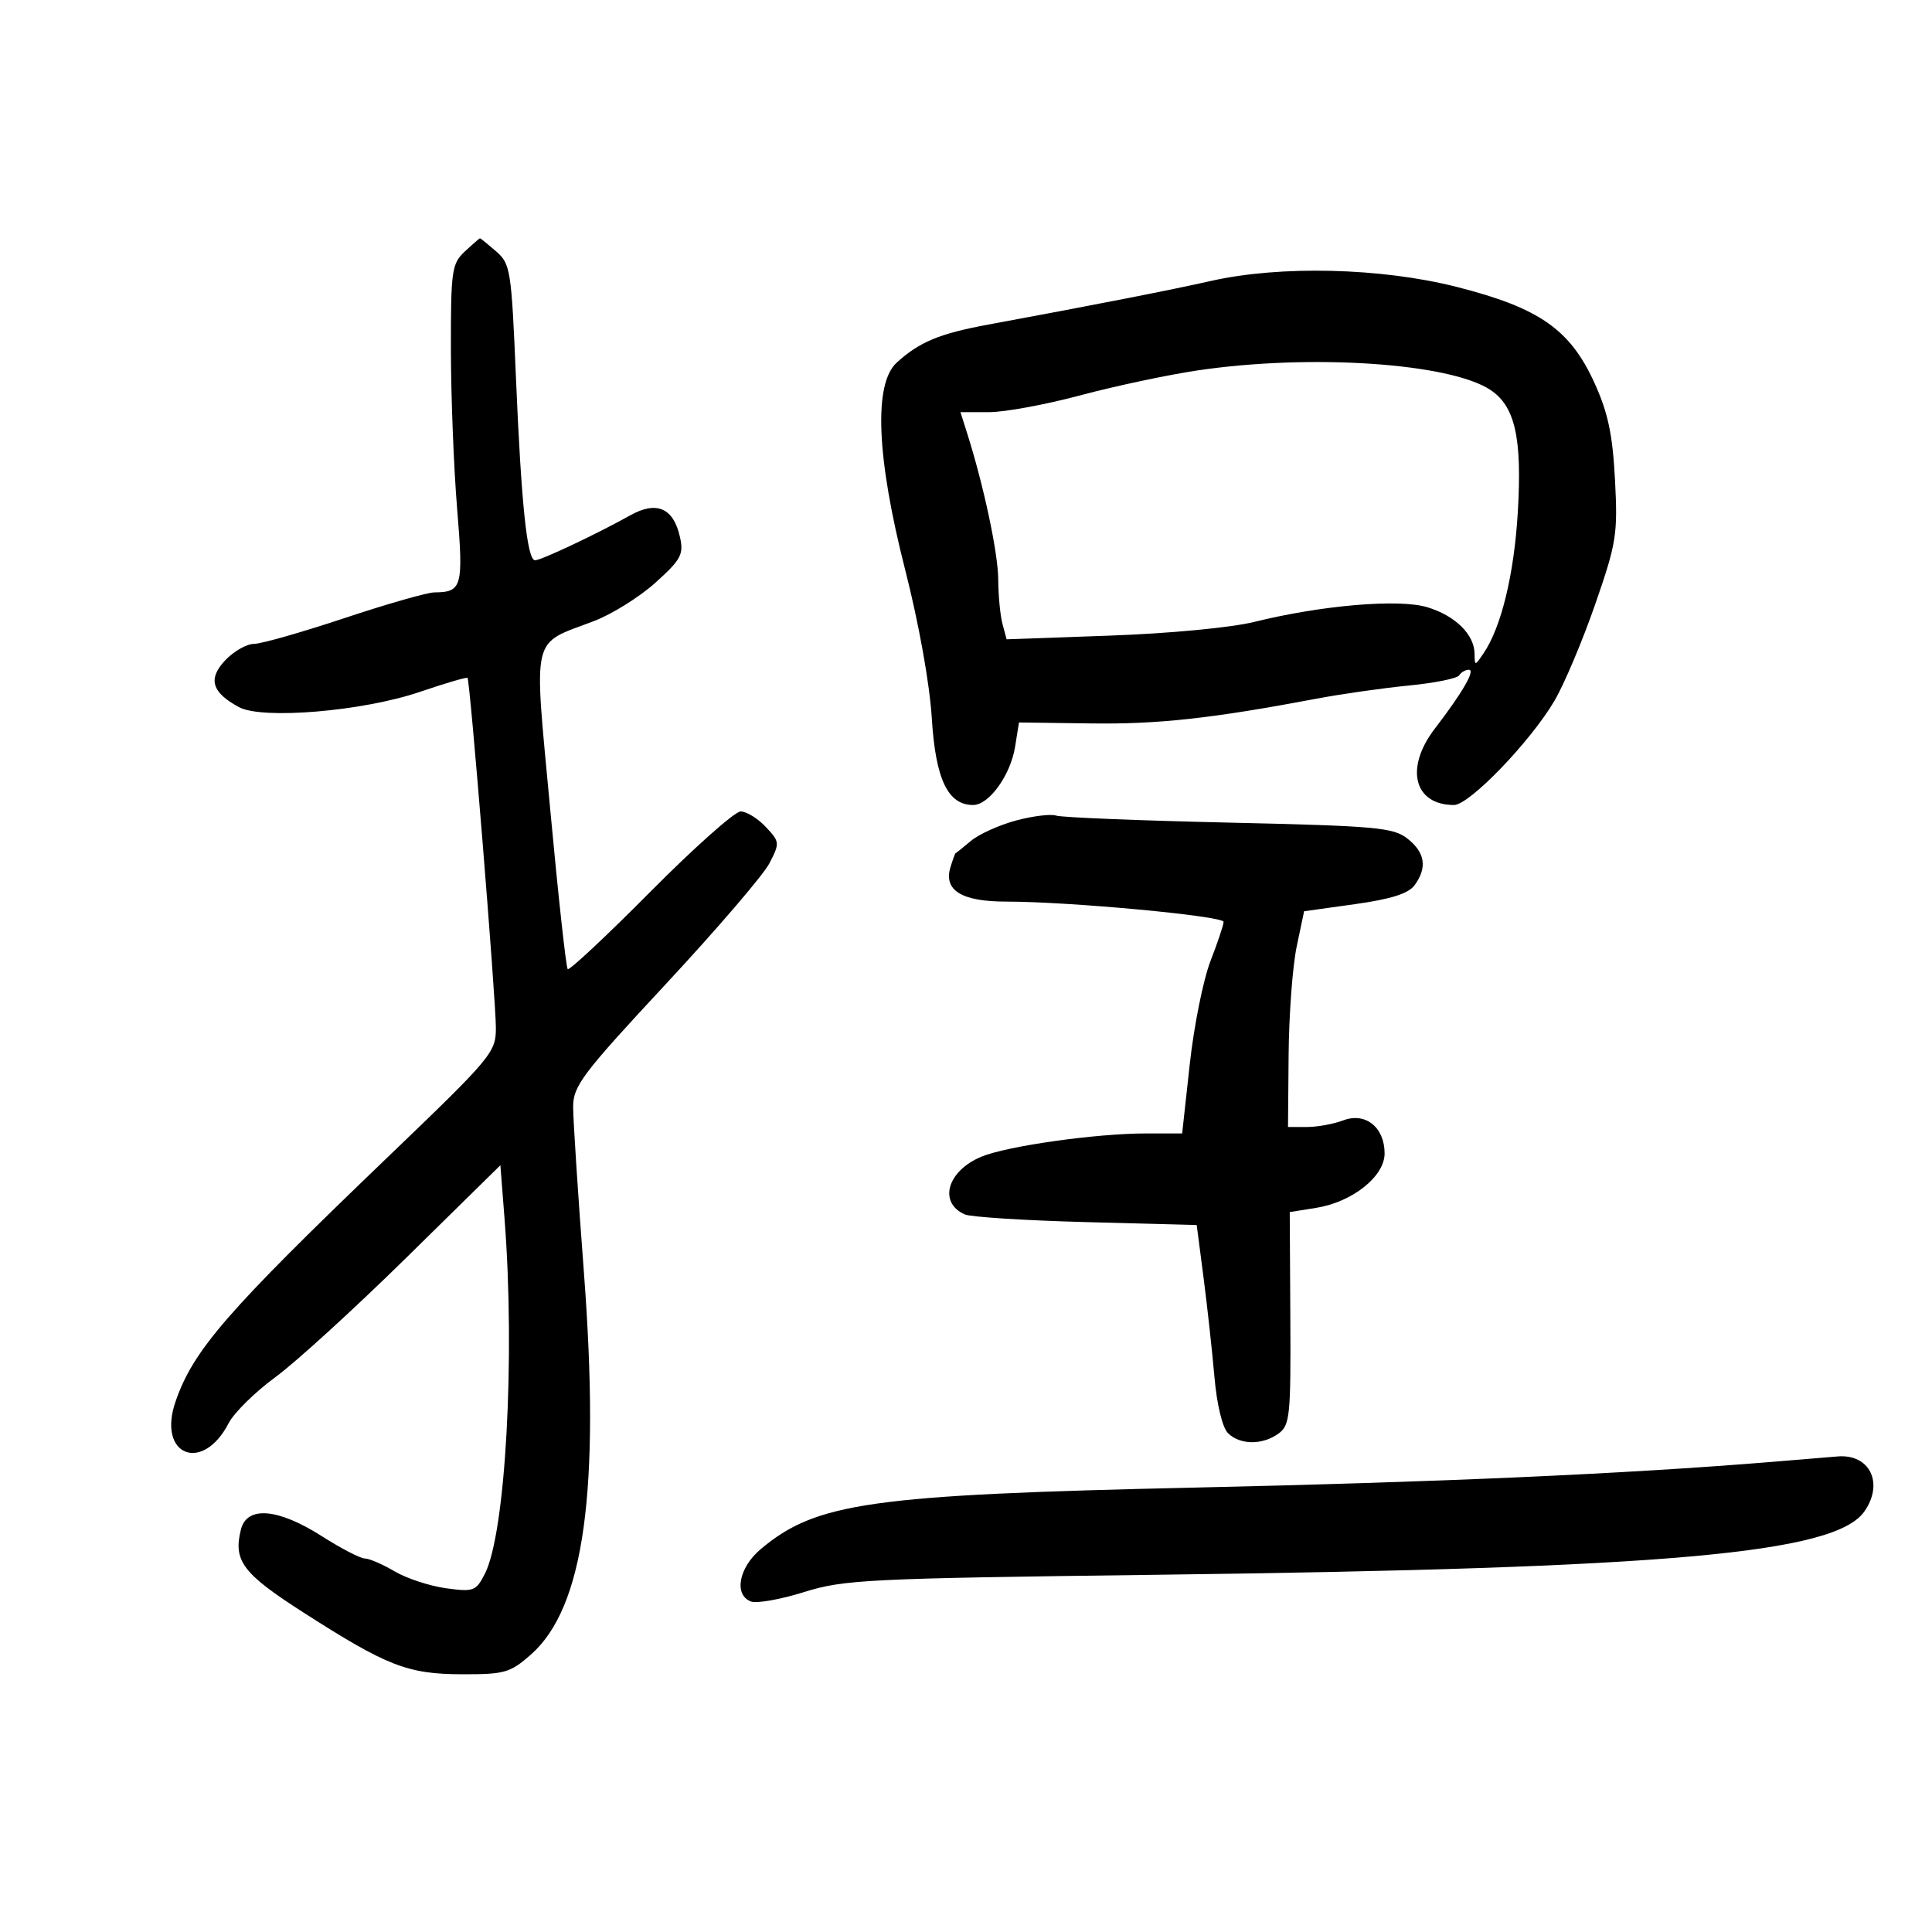 <svg xmlns="http://www.w3.org/2000/svg" width="300" height="300" viewBox="0 0 300 300" version="1.1">
	<path d="M 72.189 39.039 C 70.149 40.939, 70.001 41.975, 70.016 54.289 C 70.025 61.555, 70.459 72.658, 70.981 78.963 C 71.985 91.112, 71.759 91.952, 67.469 91.985 C 66.352 91.993, 60.052 93.793, 53.469 95.985 C 46.886 98.177, 40.566 99.977, 39.424 99.985 C 38.283 99.993, 36.273 101.145, 34.958 102.545 C 32.257 105.420, 32.875 107.513, 37.098 109.801 C 40.721 111.763, 56.321 110.452, 65.172 107.442 C 69.113 106.101, 72.454 105.120, 72.596 105.262 C 72.991 105.658, 77 155.125, 77 159.612 C 77 163.417, 76.380 164.160, 60.358 179.532 C 35.145 203.724, 29.990 209.664, 27.242 217.682 C 24.389 226.008, 31.448 228.835, 35.505 220.991 C 36.344 219.368, 39.611 216.151, 42.765 213.841 C 45.919 211.531, 55.070 203.182, 63.099 195.289 L 77.699 180.938 78.343 189.219 C 80.020 210.757, 78.508 238.088, 75.291 244.374 C 73.908 247.077, 73.550 247.210, 69.235 246.619 C 66.712 246.273, 63.127 245.092, 61.267 243.995 C 59.407 242.898, 57.328 242, 56.647 242 C 55.965 242, 52.953 240.437, 49.954 238.526 C 43.156 234.195, 38.339 233.801, 37.411 237.500 C 36.194 242.347, 37.677 244.329, 46.996 250.310 C 60.081 258.708, 63.263 259.952, 71.715 259.978 C 78.353 259.998, 79.209 259.755, 82.416 256.940 C 90.712 249.656, 93.237 231.455, 90.663 197.500 C 89.746 185.400, 88.997 173.875, 88.998 171.888 C 89 168.625, 90.386 166.786, 103.385 152.810 C 111.297 144.304, 118.533 135.871, 119.464 134.070 C 121.106 130.894, 121.089 130.724, 118.904 128.398 C 117.665 127.079, 115.912 126, 115.008 126 C 114.105 126, 107.796 131.612, 100.988 138.472 C 94.180 145.331, 88.404 150.738, 88.152 150.486 C 87.901 150.234, 86.682 139.109, 85.445 125.764 C 82.867 97.961, 82.345 100.218, 92.226 96.443 C 95.024 95.374, 99.325 92.687, 101.785 90.472 C 105.736 86.913, 106.180 86.095, 105.597 83.443 C 104.595 78.880, 101.982 77.721, 97.871 80.017 C 92.653 82.931, 84.038 87, 83.087 87 C 81.850 87, 80.941 78.287, 80.108 58.462 C 79.413 41.911, 79.263 40.963, 77.036 39.031 C 75.748 37.914, 74.623 37, 74.536 37 C 74.448 37, 73.392 37.918, 72.189 39.039 M 188 43.632 C 181.915 45.010, 169.877 47.369, 153.469 50.398 C 145.891 51.796, 142.773 53.091, 139.250 56.299 C 135.627 59.599, 136.093 70.998, 140.566 88.526 C 142.676 96.792, 144.359 106.176, 144.687 111.500 C 145.272 120.990, 147.177 125, 151.102 125 C 153.583 125, 156.917 120.370, 157.626 115.940 L 158.227 112.182 169.363 112.334 C 179.851 112.478, 188.074 111.576, 204.500 108.479 C 208.350 107.753, 214.772 106.839, 218.772 106.448 C 222.772 106.057, 226.286 105.346, 226.581 104.869 C 226.876 104.391, 227.552 104, 228.082 104 C 229.146 104, 227.096 107.548, 222.798 113.144 C 218.102 119.259, 219.547 125, 225.782 125 C 228.169 125, 237.713 115.087, 241.397 108.781 C 242.913 106.185, 245.751 99.458, 247.703 93.831 C 251.007 84.305, 251.219 82.976, 250.776 74.511 C 250.407 67.456, 249.693 64.085, 247.589 59.460 C 243.804 51.141, 238.999 47.795, 226.167 44.542 C 214.436 41.569, 198.757 41.195, 188 43.632 M 186 57.513 C 181.325 58.207, 173.115 59.950, 167.754 61.387 C 162.394 62.824, 156.013 64, 153.574 64 L 149.140 64 150.170 67.250 C 152.757 75.406, 154.986 85.892, 155.006 90 C 155.018 92.475, 155.315 95.573, 155.666 96.885 L 156.304 99.271 172.402 98.696 C 181.571 98.369, 191.193 97.454, 194.757 96.571 C 205.228 93.976, 217.239 92.956, 221.634 94.289 C 225.955 95.599, 228.917 98.500, 228.967 101.473 C 229 103.436, 229.006 103.436, 230.347 101.473 C 233.122 97.408, 235.116 89.186, 235.689 79.439 C 236.364 67.954, 235.251 63.049, 231.395 60.523 C 225.039 56.358, 203.444 54.926, 186 57.513 M 157.749 127.413 C 155.137 128.116, 151.987 129.543, 150.749 130.585 C 149.512 131.626, 148.443 132.483, 148.374 132.489 C 148.305 132.495, 147.952 133.465, 147.590 134.645 C 146.482 138.255, 149.310 140, 156.269 140 C 166.055 140, 190 142.233, 190 143.146 C 190 143.604, 189.082 146.346, 187.961 149.239 C 186.839 152.133, 185.391 159.338, 184.744 165.250 L 183.565 176 177.942 176 C 170.179 176, 156.346 177.958, 152.370 179.619 C 147.065 181.835, 145.669 186.754, 149.827 188.579 C 150.747 188.983, 159.223 189.518, 168.663 189.768 L 185.825 190.223 186.883 198.362 C 187.464 202.838, 188.226 209.778, 188.575 213.783 C 188.950 218.091, 189.809 221.666, 190.676 222.533 C 192.529 224.387, 196.050 224.415, 198.535 222.598 C 200.298 221.309, 200.445 219.864, 200.362 204.704 L 200.271 188.212 204.352 187.560 C 209.997 186.657, 215 182.684, 215 179.104 C 215 175.041, 212.021 172.661, 208.575 173.972 C 207.087 174.537, 204.549 175, 202.935 175 L 200 175 200.096 163.750 C 200.149 157.563, 200.712 150.025, 201.346 147 L 202.500 141.500 210.408 140.394 C 216.019 139.609, 218.706 138.754, 219.658 137.453 C 221.651 134.727, 221.295 132.377, 218.561 130.227 C 216.352 128.489, 213.737 128.254, 190.811 127.734 C 176.890 127.419, 164.825 126.929, 164 126.647 C 163.175 126.365, 160.362 126.709, 157.749 127.413 M 275 227.012 C 252.230 228.873, 223.744 230.140, 185.500 230.992 C 135.169 232.115, 126.724 233.313, 118.121 240.552 C 114.708 243.423, 113.921 247.649, 116.606 248.679 C 117.489 249.018, 121.202 248.360, 124.856 247.216 C 131.064 245.273, 134.650 245.097, 179.500 244.533 C 258.927 243.533, 284.939 241.208, 289.497 234.701 C 292.576 230.304, 290.333 225.721, 285.316 226.158 C 284.317 226.246, 279.675 226.630, 275 227.012" stroke="none" fill="black" fill-rule="evenodd"/>
</svg>